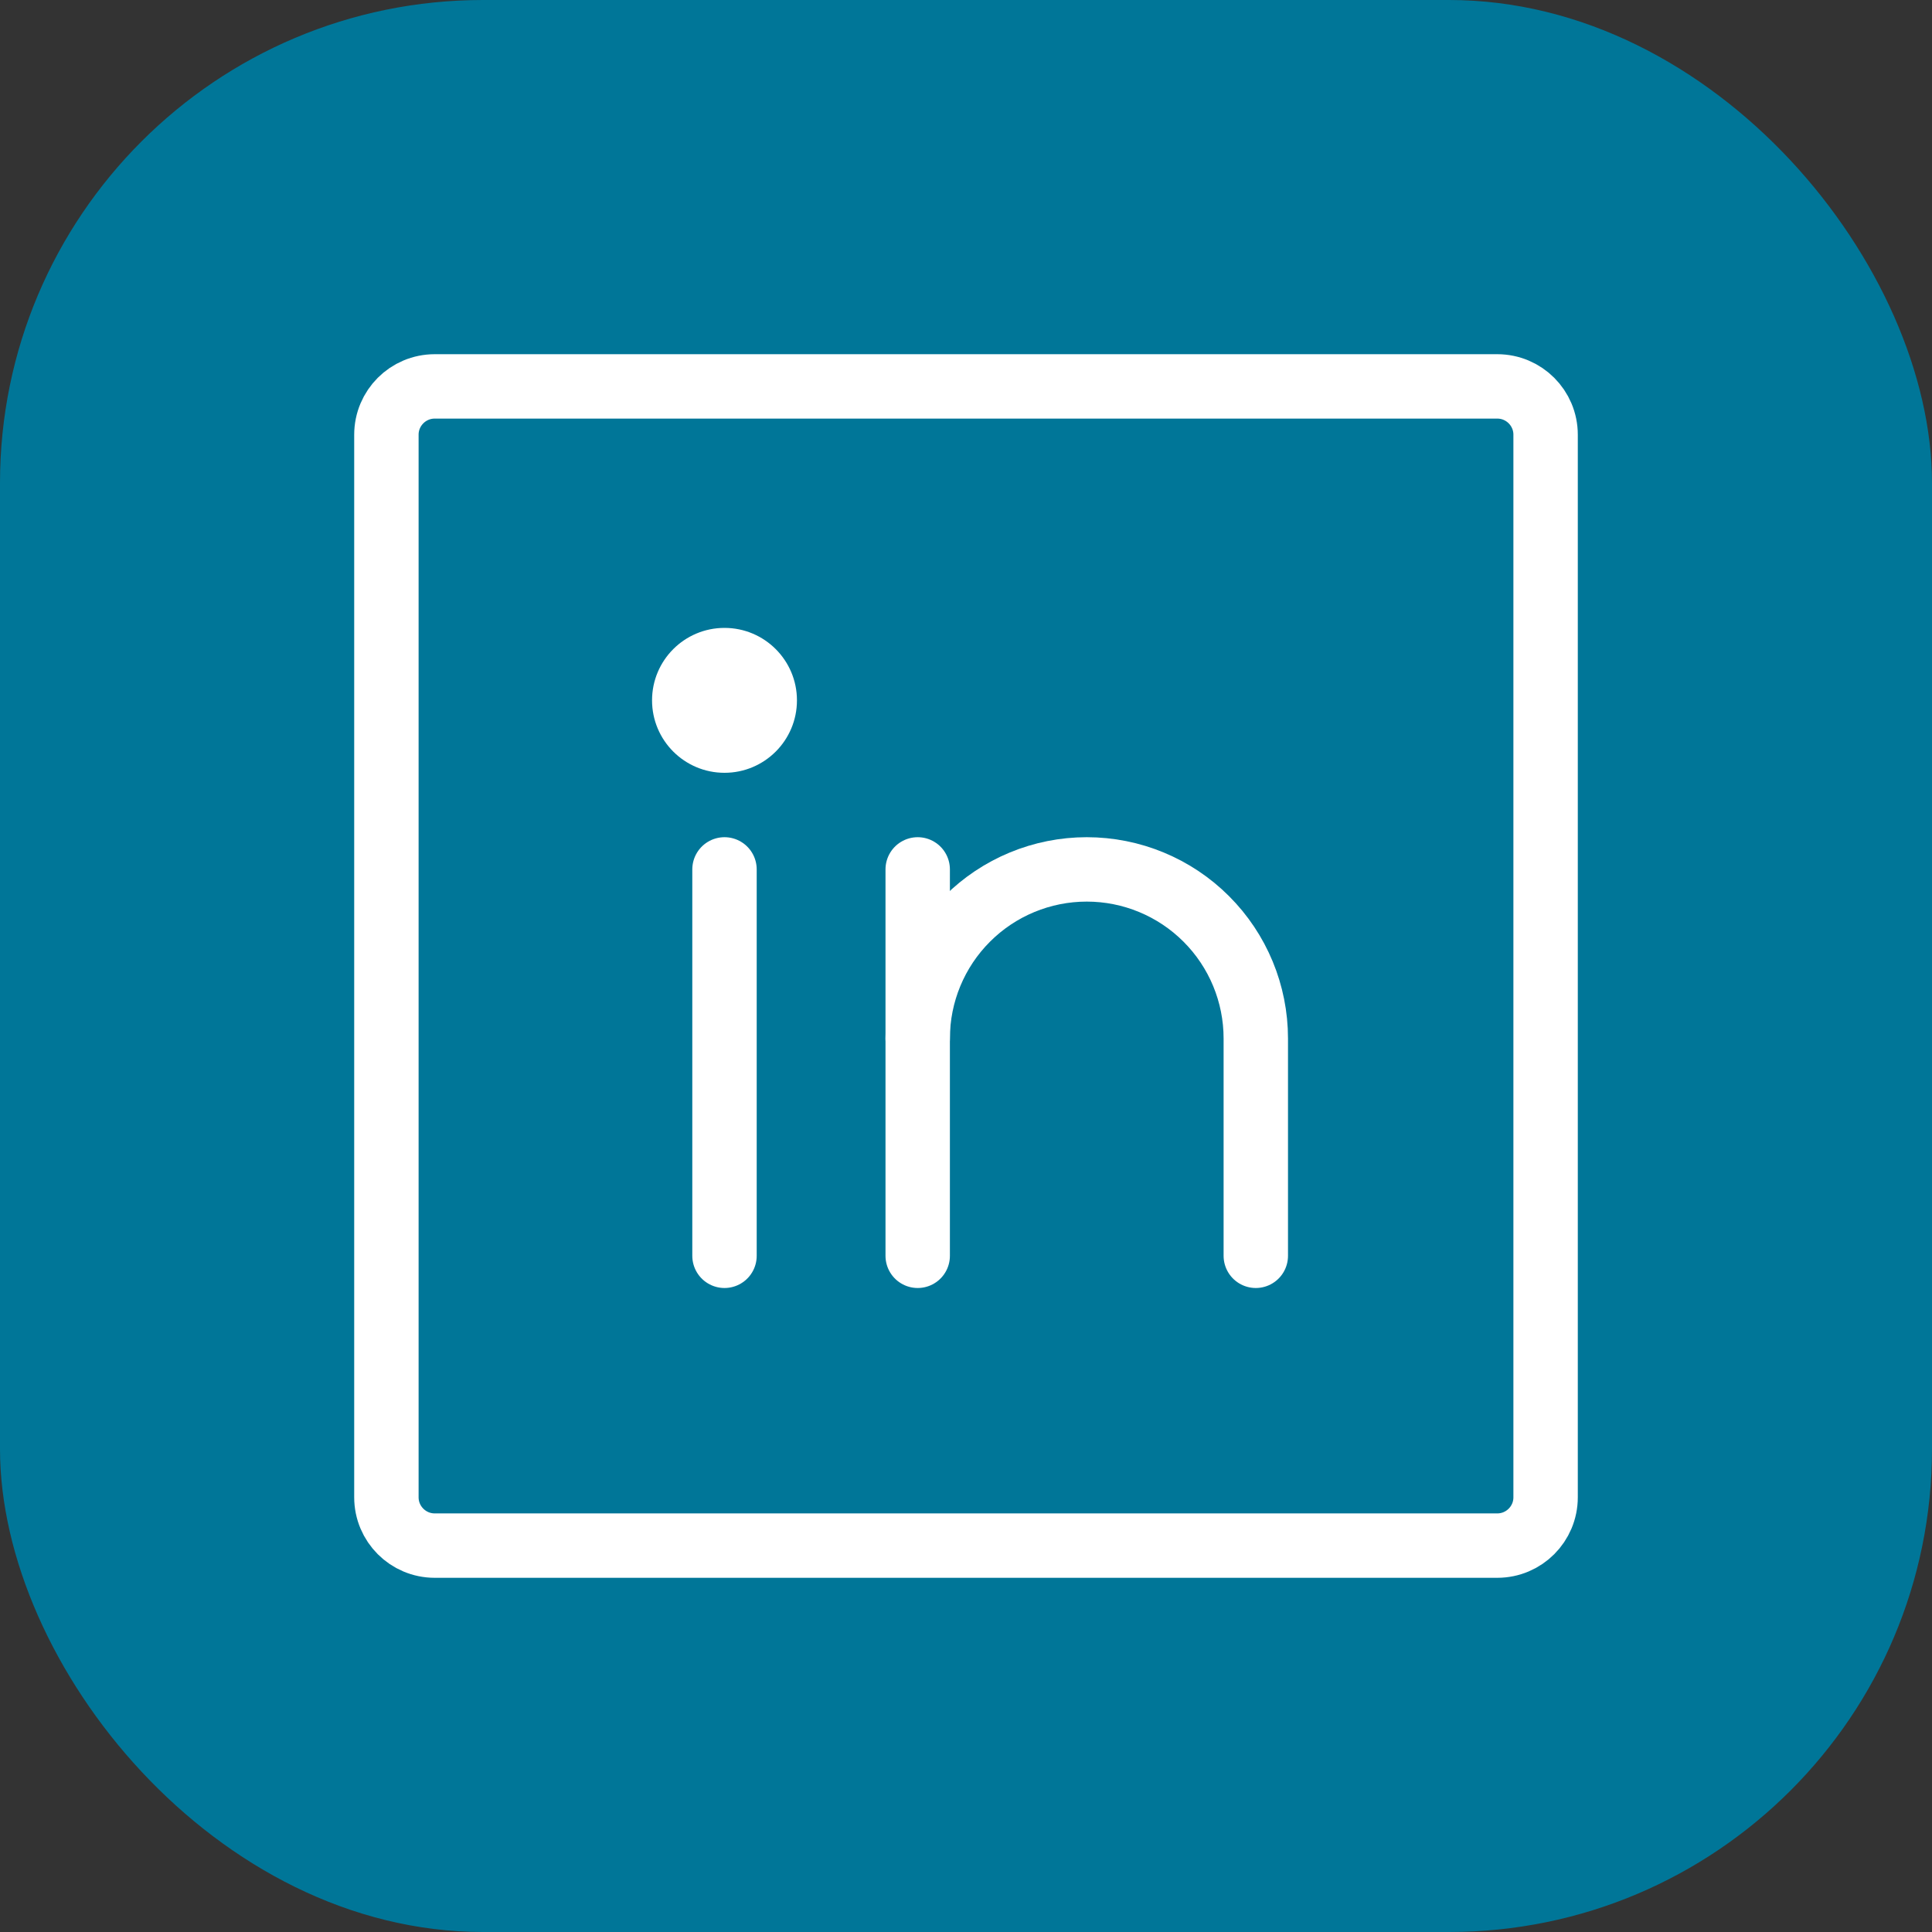 <svg width="60" height="60" viewBox="0 0 60 60" fill="none" xmlns="http://www.w3.org/2000/svg">
<rect x="0" y="0" width="60" height="60" fill="#333333" stroke="none"/>
<rect width="60" height="60" rx="15" fill="#007698"/>
<g clip-path="url(#clip0_46084_67)">
<path d="M46.5 12H13.5C12.672 12 12 12.672 12 13.5V46.5C12 47.328 12.672 48 13.5 48H46.5C47.328 48 48 47.328 48 46.5V13.5C48 12.672 47.328 12 46.5 12Z" stroke="white" stroke-width="2" stroke-linecap="round" stroke-linejoin="round"/>
<path d="M28.5 27V39" stroke="white" stroke-width="2" stroke-linecap="round" stroke-linejoin="round"/>
<path d="M22.5 27V39" stroke="white" stroke-width="2" stroke-linecap="round" stroke-linejoin="round"/>
<path d="M28.5 32.25C28.5 30.858 29.053 29.522 30.038 28.538C31.022 27.553 32.358 27 33.75 27C35.142 27 36.478 27.553 37.462 28.538C38.447 29.522 39 30.858 39 32.25V39" stroke="white" stroke-width="2" stroke-linecap="round" stroke-linejoin="round"/>
<path d="M22.5 24C23.743 24 24.75 22.993 24.75 21.75C24.75 20.507 23.743 19.5 22.5 19.5C21.257 19.5 20.25 20.507 20.25 21.75C20.25 22.993 21.257 24 22.5 24Z" fill="white"/>
</g>
<defs>
<clipPath id="clip0_46084_67">
<rect width="48" height="48" fill="white" transform="translate(6 6)"/>
</clipPath>
</defs>
</svg>
